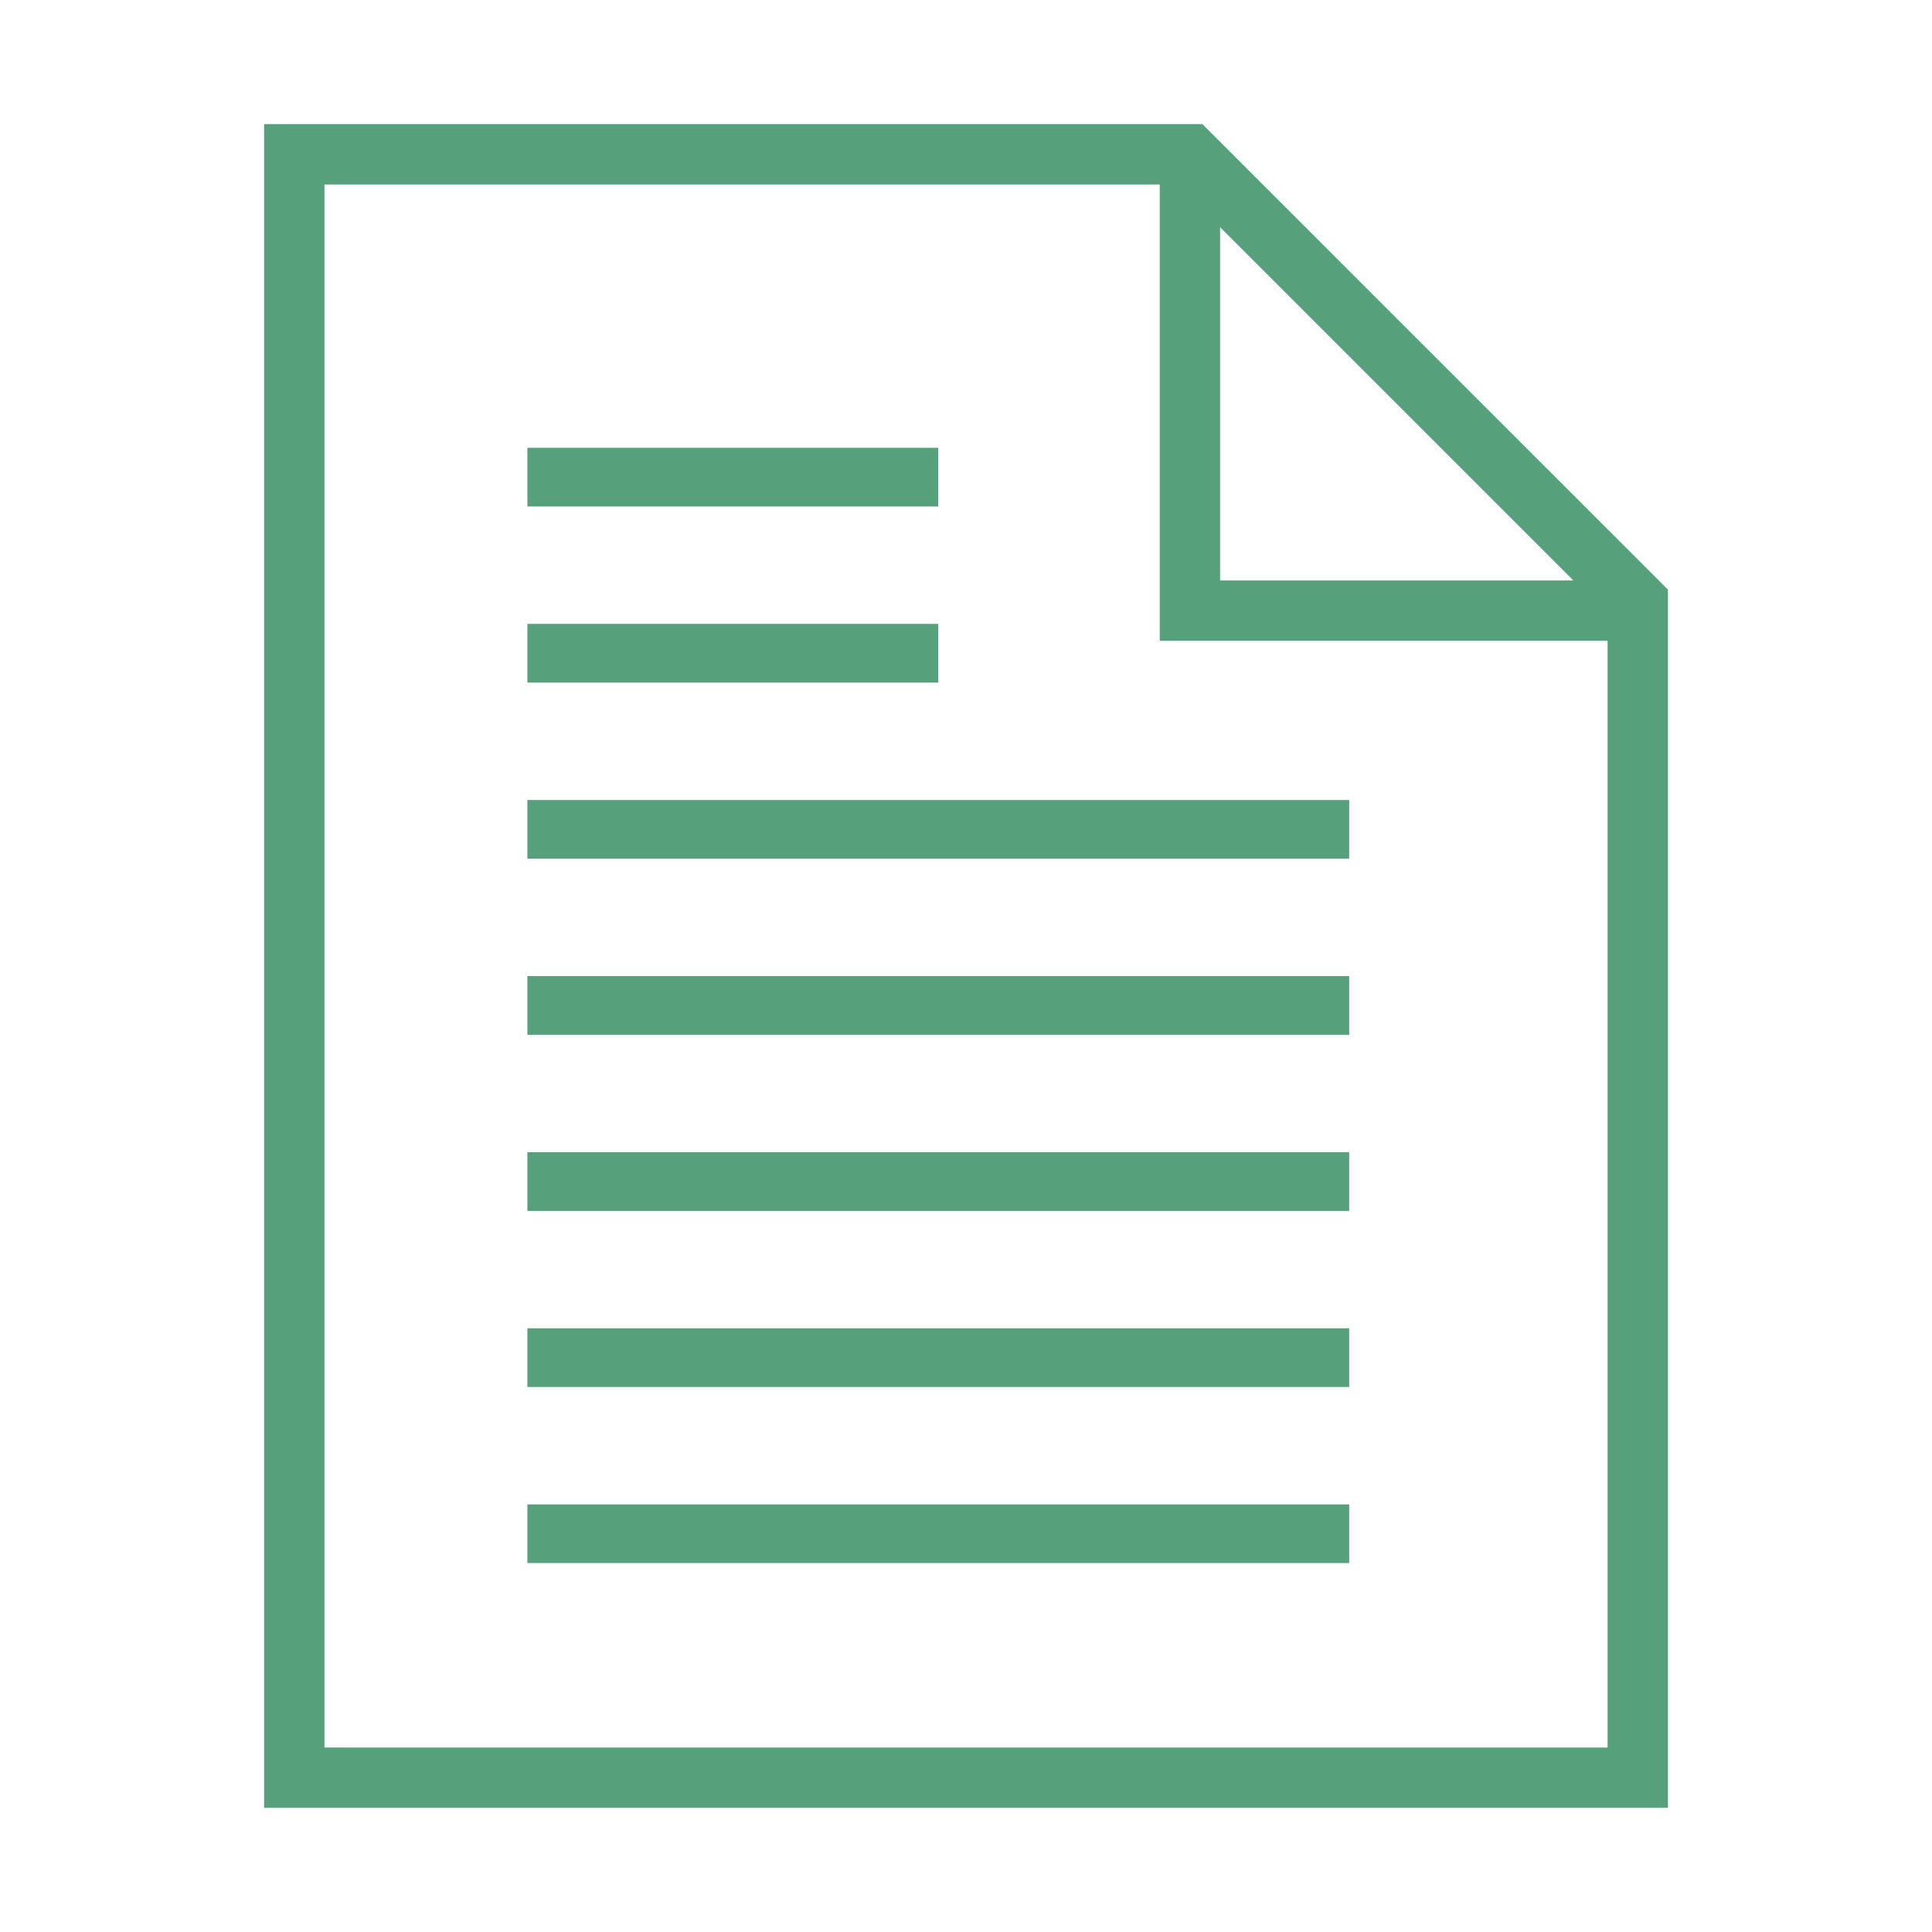 <?xml version="1.0" encoding="utf-8"?>
<!-- Generator: Adobe Illustrator 16.0.0, SVG Export Plug-In . SVG Version: 6.00 Build 0)  -->
<!DOCTYPE svg PUBLIC "-//W3C//DTD SVG 1.1//EN" "http://www.w3.org/Graphics/SVG/1.1/DTD/svg11.dtd">
<svg version="1.1" id="Layer_1" xmlns="http://www.w3.org/2000/svg" xmlns:xlink="http://www.w3.org/1999/xlink" x="0px" y="0px"
	 width="64px" height="64px" viewBox="0 0 64 64" enable-background="new 0 0 64 64" xml:space="preserve">
<g>
	<path fill-rule="evenodd" clip-rule="evenodd" d="M39.831,4.112H8.748v55.775h46.505V19.532L39.831,4.112z M40.417,7.526
		L52.12,19.229H40.417V7.526z M53.253,57.888H10.748V6.112h27.669v15.116h1h1h12.836V57.888z" fill="#56a07b"/>
	<rect x="17.47" y="14.834" fill-rule="evenodd" clip-rule="evenodd" width="13.611" height="1.944" fill="#56a07b" />
	<rect x="17.47" y="20.667" fill-rule="evenodd" clip-rule="evenodd" width="13.611" height="1.944" fill="#56a07b"/>
	<rect x="17.47" y="32.334" fill-rule="evenodd" clip-rule="evenodd" width="27.223" height="1.944" fill="#56a07b"/>
	<rect x="17.47" y="26.501" fill-rule="evenodd" clip-rule="evenodd" width="27.223" height="1.943" fill="#56a07b"/>
	<rect x="17.47" y="38.167" fill-rule="evenodd" clip-rule="evenodd" width="27.223" height="1.945" fill="#56a07b"/>
	<rect x="17.47" y="44.001" fill-rule="evenodd" clip-rule="evenodd" width="27.223" height="1.944" fill="#56a07b"/>
	<rect x="17.47" y="49.835" fill-rule="evenodd" clip-rule="evenodd" width="27.223" height="1.943" fill="#56a07b"/>
</g>
</svg>
